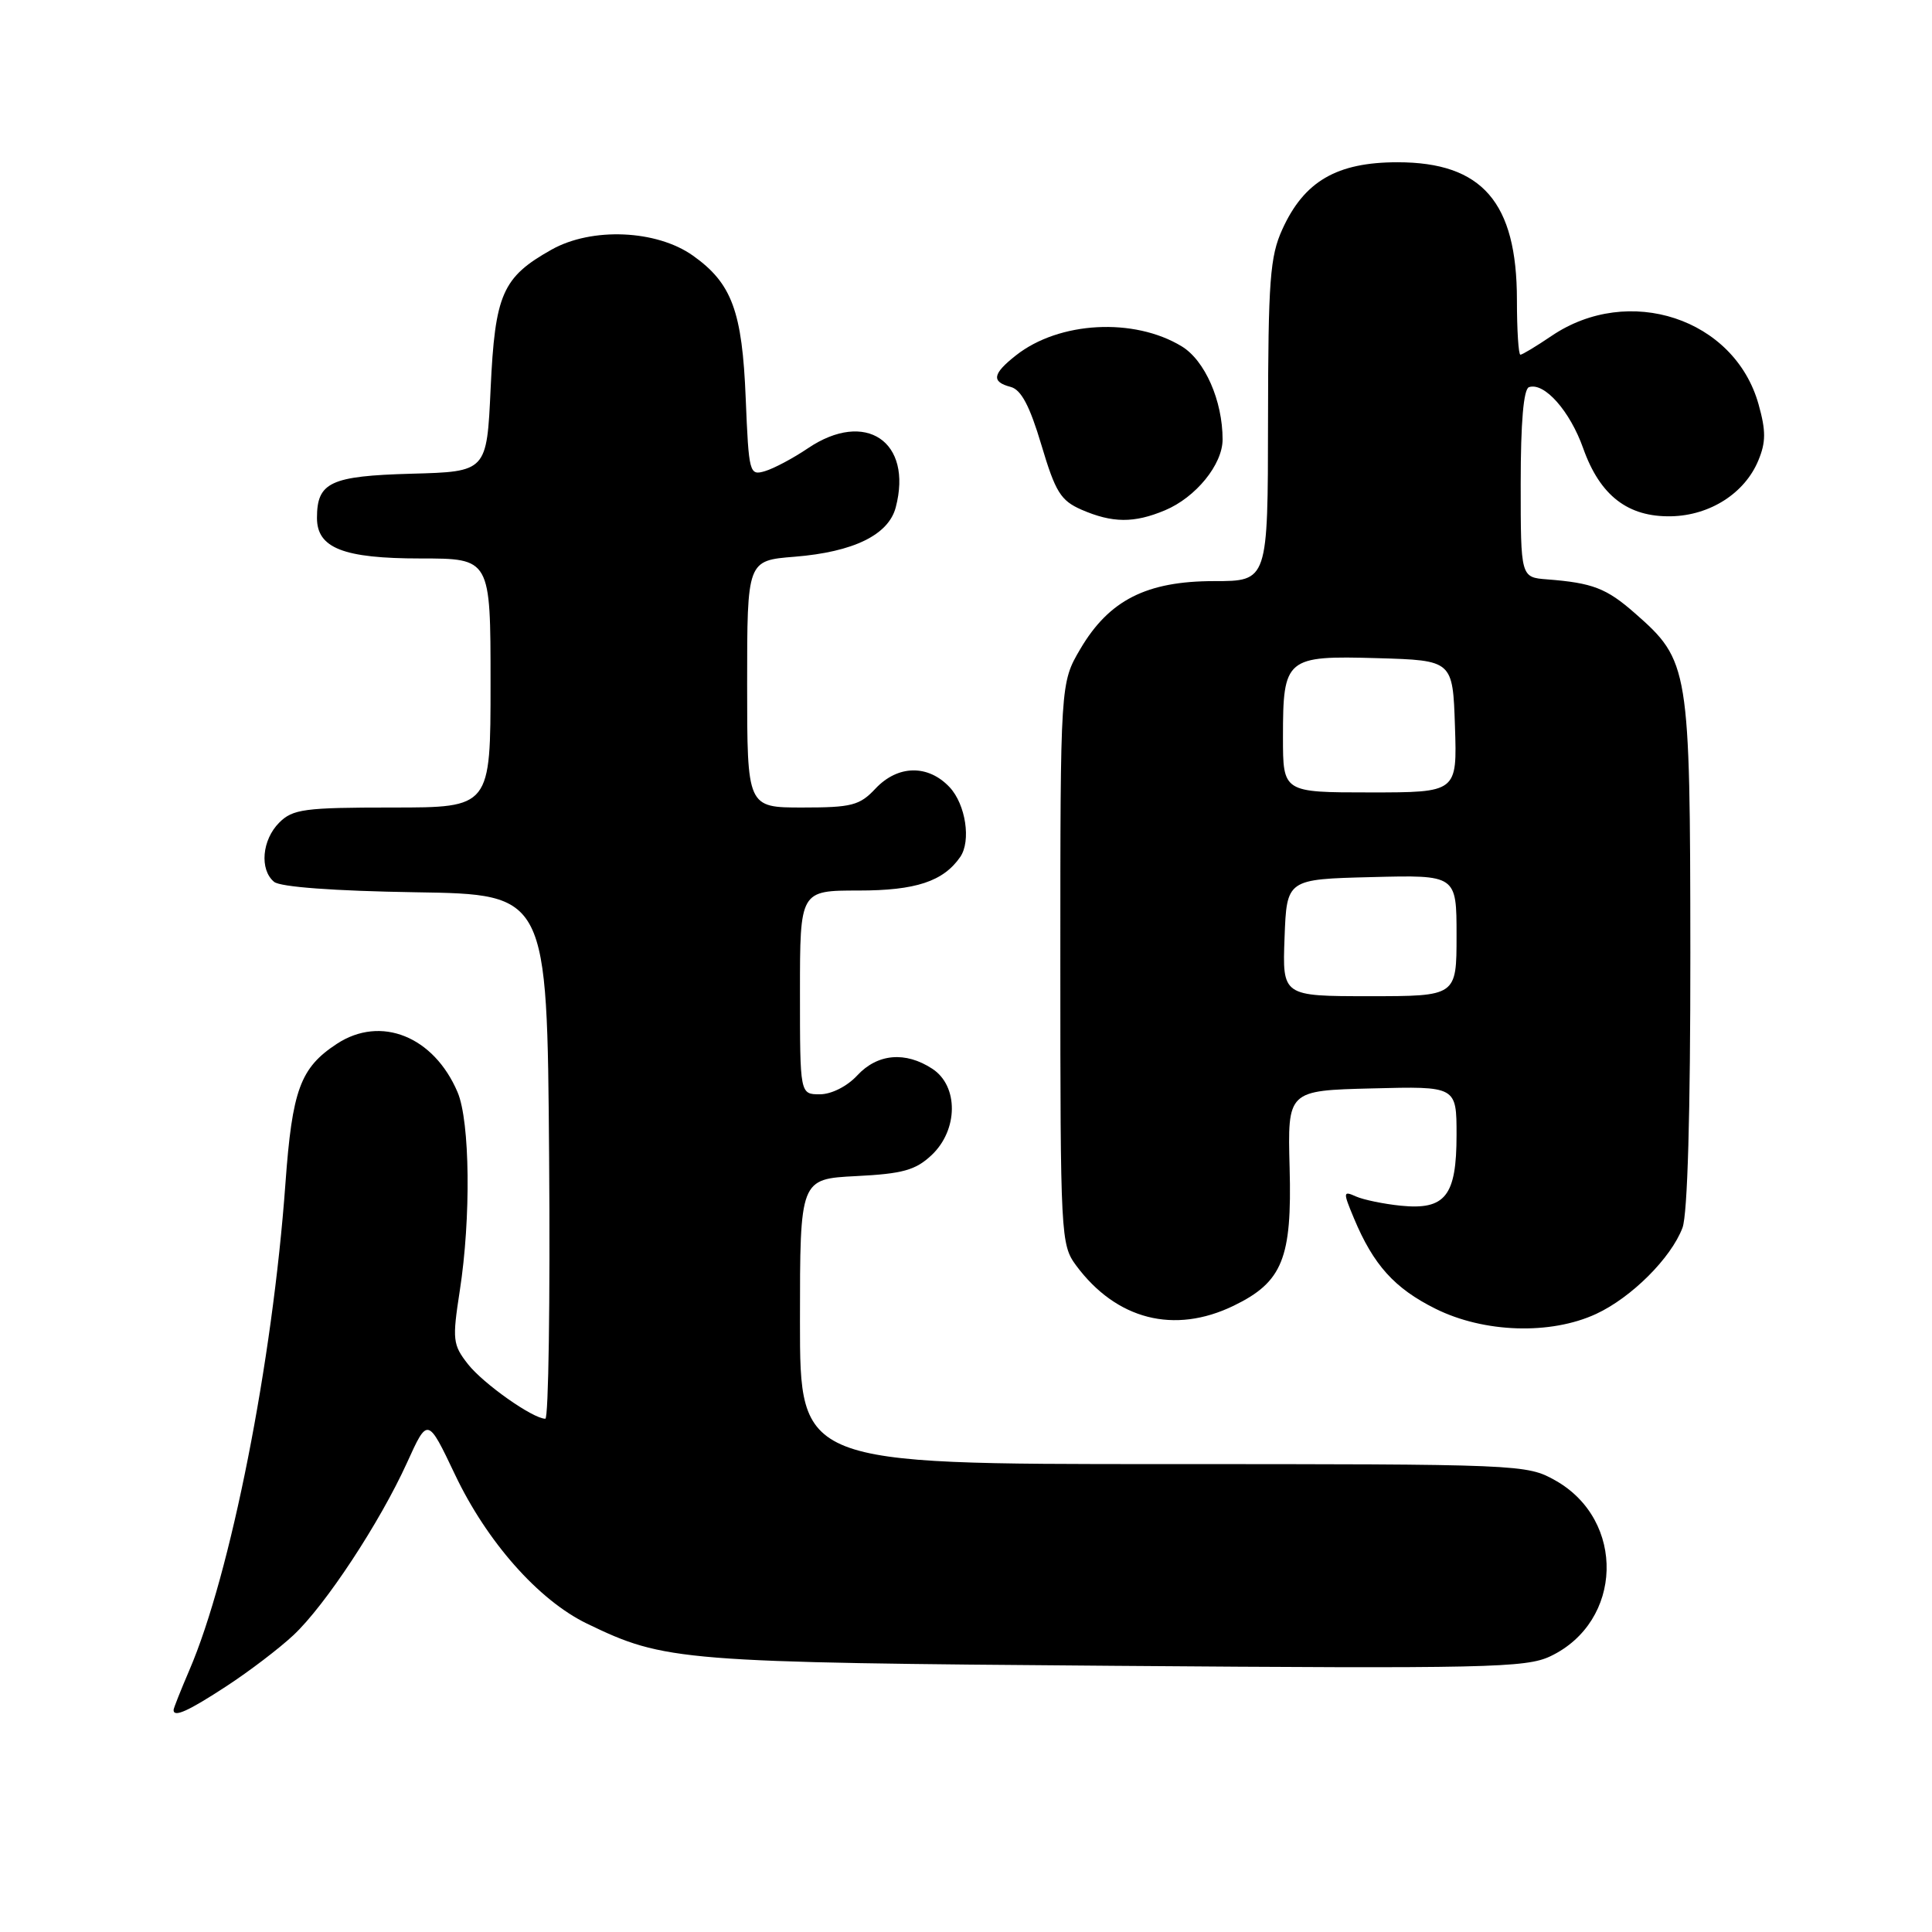 <?xml version="1.0" encoding="UTF-8" standalone="no"?>
<!DOCTYPE svg PUBLIC "-//W3C//DTD SVG 1.1//EN" "http://www.w3.org/Graphics/SVG/1.1/DTD/svg11.dtd" >
<svg xmlns="http://www.w3.org/2000/svg" xmlns:xlink="http://www.w3.org/1999/xlink" version="1.1" viewBox="0 0 256 256">
 <g >
 <path fill="currentColor"
d=" M 30.02 223.42 C 33.04 221.45 37.02 218.41 38.88 216.67 C 43.12 212.70 50.33 201.74 53.93 193.82 C 56.67 187.78 56.67 187.78 60.28 195.37 C 64.51 204.29 71.36 212.03 77.76 215.13 C 88.12 220.14 89.96 220.29 147.69 220.73 C 196.93 221.11 202.20 221.00 205.42 219.47 C 215.07 214.89 215.45 201.43 206.08 196.16 C 202.28 194.03 201.59 194.00 154.11 194.00 C 106.00 194.00 106.00 194.00 106.00 175.11 C 106.00 156.22 106.00 156.22 113.44 155.84 C 119.61 155.53 121.31 155.06 123.44 153.06 C 126.98 149.73 127.03 143.90 123.54 141.62 C 119.97 139.28 116.27 139.61 113.59 142.50 C 112.25 143.95 110.16 145.00 108.64 145.00 C 106.00 145.00 106.00 145.00 106.00 131.50 C 106.00 118.00 106.00 118.00 113.78 118.00 C 121.34 118.00 124.99 116.79 127.23 113.56 C 128.70 111.44 127.96 106.59 125.83 104.31 C 122.97 101.27 118.96 101.35 116.00 104.50 C 113.91 106.73 112.85 107.00 106.33 107.00 C 99.00 107.00 99.00 107.00 99.00 90.64 C 99.00 74.27 99.00 74.27 105.30 73.77 C 113.09 73.14 117.73 70.88 118.69 67.23 C 120.98 58.50 114.68 54.25 107.05 59.40 C 105.10 60.72 102.54 62.08 101.36 62.43 C 99.30 63.04 99.22 62.72 98.81 52.78 C 98.35 41.25 96.98 37.54 91.83 33.88 C 87.01 30.45 78.41 30.08 73.08 33.08 C 66.56 36.74 65.59 38.97 65.01 51.50 C 64.50 62.50 64.50 62.50 54.50 62.77 C 43.78 63.07 42.00 63.90 42.00 68.63 C 42.00 72.63 45.51 74.00 55.72 74.00 C 65.00 74.00 65.00 74.00 65.00 90.50 C 65.00 107.00 65.00 107.00 52.00 107.00 C 40.33 107.00 38.79 107.21 37.00 109.00 C 34.71 111.29 34.37 115.24 36.32 116.85 C 37.14 117.53 44.29 118.06 55.07 118.23 C 72.50 118.50 72.50 118.50 72.76 153.25 C 72.91 172.36 72.68 188.00 72.26 187.99 C 70.60 187.98 64.03 183.34 62.00 180.75 C 59.99 178.18 59.92 177.52 60.92 171.05 C 62.42 161.40 62.28 148.59 60.63 144.72 C 57.48 137.32 50.46 134.50 44.64 138.31 C 39.79 141.49 38.72 144.40 37.82 156.83 C 36.11 180.50 30.55 208.64 25.08 221.33 C 23.94 223.99 23.00 226.35 23.00 226.58 C 23.00 227.62 24.94 226.74 30.02 223.42 Z  M 211.50 174.10 C 216.18 171.93 221.43 166.69 222.94 162.68 C 223.61 160.90 223.99 147.56 223.98 126.18 C 223.95 88.37 223.82 87.56 216.64 81.26 C 212.86 77.94 211.04 77.24 205.00 76.77 C 201.50 76.50 201.50 76.50 201.50 64.08 C 201.50 55.95 201.88 51.54 202.60 51.30 C 204.63 50.62 208.03 54.46 209.78 59.40 C 212.01 65.68 215.71 68.53 221.45 68.41 C 226.59 68.30 231.20 65.35 232.99 61.01 C 234.00 58.59 234.00 57.08 233.02 53.58 C 229.84 42.20 215.80 37.57 205.56 44.53 C 203.55 45.89 201.71 47.00 201.46 47.00 C 201.21 47.00 201.00 43.74 201.00 39.75 C 201.00 26.80 196.40 21.50 185.18 21.50 C 177.13 21.50 172.80 24.02 169.91 30.40 C 168.28 33.98 168.04 37.19 168.02 55.75 C 168.00 77.00 168.00 77.00 160.89 77.00 C 151.92 77.00 146.96 79.52 143.15 85.99 C 140.50 90.50 140.50 90.50 140.50 127.68 C 140.50 163.83 140.56 164.93 142.59 167.68 C 147.92 174.87 155.59 176.83 163.46 173.02 C 169.94 169.88 171.21 166.75 170.88 154.71 C 170.61 144.50 170.61 144.50 181.80 144.22 C 193.00 143.93 193.00 143.93 193.00 150.40 C 193.00 158.48 191.51 160.36 185.59 159.76 C 183.34 159.53 180.68 158.98 179.68 158.54 C 177.96 157.77 177.94 157.92 179.40 161.42 C 181.99 167.62 184.78 170.71 190.20 173.41 C 196.64 176.62 205.46 176.90 211.50 174.10 Z  M 154.36 67.62 C 158.45 65.91 162.00 61.55 162.00 58.23 C 162.00 53.10 159.66 47.76 156.58 45.89 C 150.26 42.05 140.34 42.58 134.63 47.08 C 131.50 49.54 131.33 50.59 133.92 51.27 C 135.31 51.63 136.45 53.79 137.99 58.96 C 139.85 65.21 140.55 66.33 143.31 67.54 C 147.40 69.31 150.26 69.34 154.36 67.62 Z  M 170.21 124.25 C 170.50 116.50 170.50 116.50 181.75 116.22 C 193.00 115.93 193.00 115.93 193.00 123.97 C 193.00 132.00 193.00 132.00 181.46 132.00 C 169.92 132.00 169.92 132.00 170.21 124.25 Z  M 170.00 97.69 C 170.00 87.17 170.37 86.86 182.52 87.21 C 192.50 87.50 192.50 87.50 192.79 96.25 C 193.08 105.00 193.08 105.00 181.54 105.00 C 170.00 105.00 170.00 105.00 170.00 97.69 Z "/>
</g>
</svg>